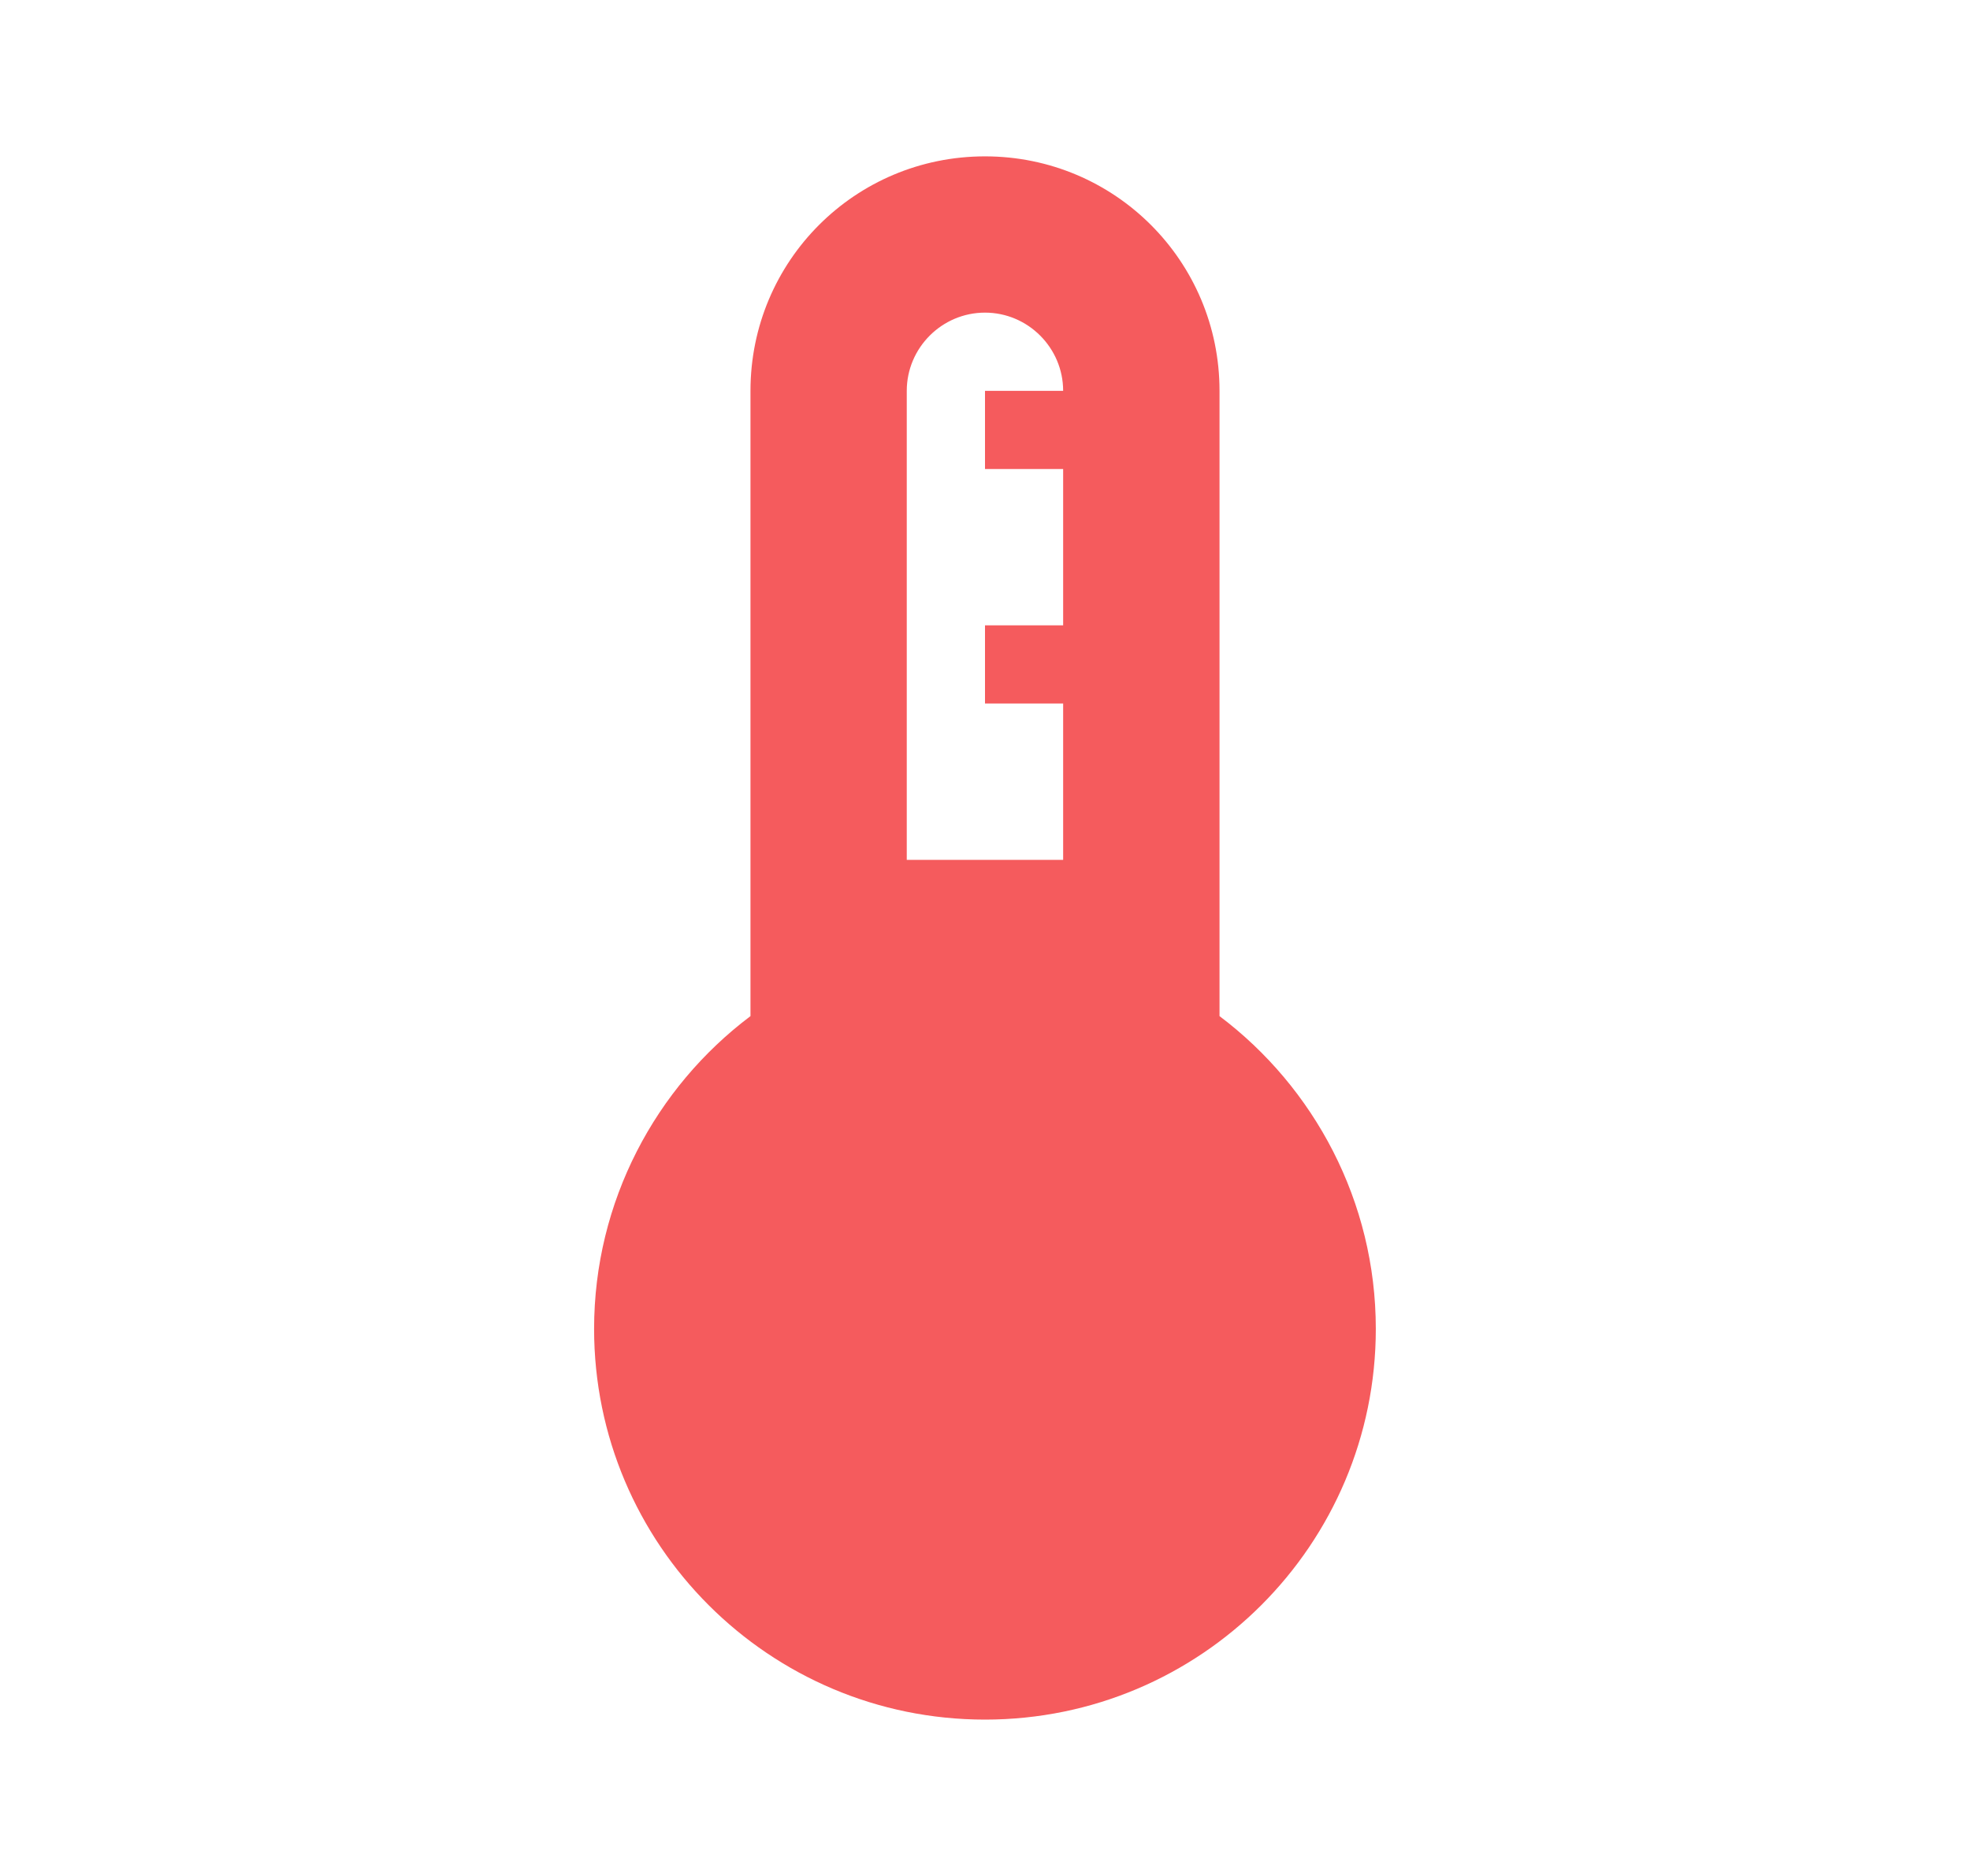<svg width="21" height="20" viewBox="0 0 21 20" fill="none" xmlns="http://www.w3.org/2000/svg">
<path d="M13 10.833V4.167C13 2.783 11.883 1.667 10.5 1.667C9.116 1.667 8 2.783 8 4.167V10.833C6.991 11.592 6.333 12.808 6.333 14.167C6.333 16.467 8.2 18.333 10.5 18.333C12.8 18.333 14.666 16.467 14.666 14.167C14.666 12.808 14.008 11.592 13 10.833ZM9.666 4.167C9.666 3.708 10.041 3.333 10.5 3.333C10.958 3.333 11.333 3.708 11.333 4.167H10.5V5H11.333V6.667H10.5V7.5H11.333V9.167H9.666V4.167Z" fill="#F55B5D"/>
</svg>

